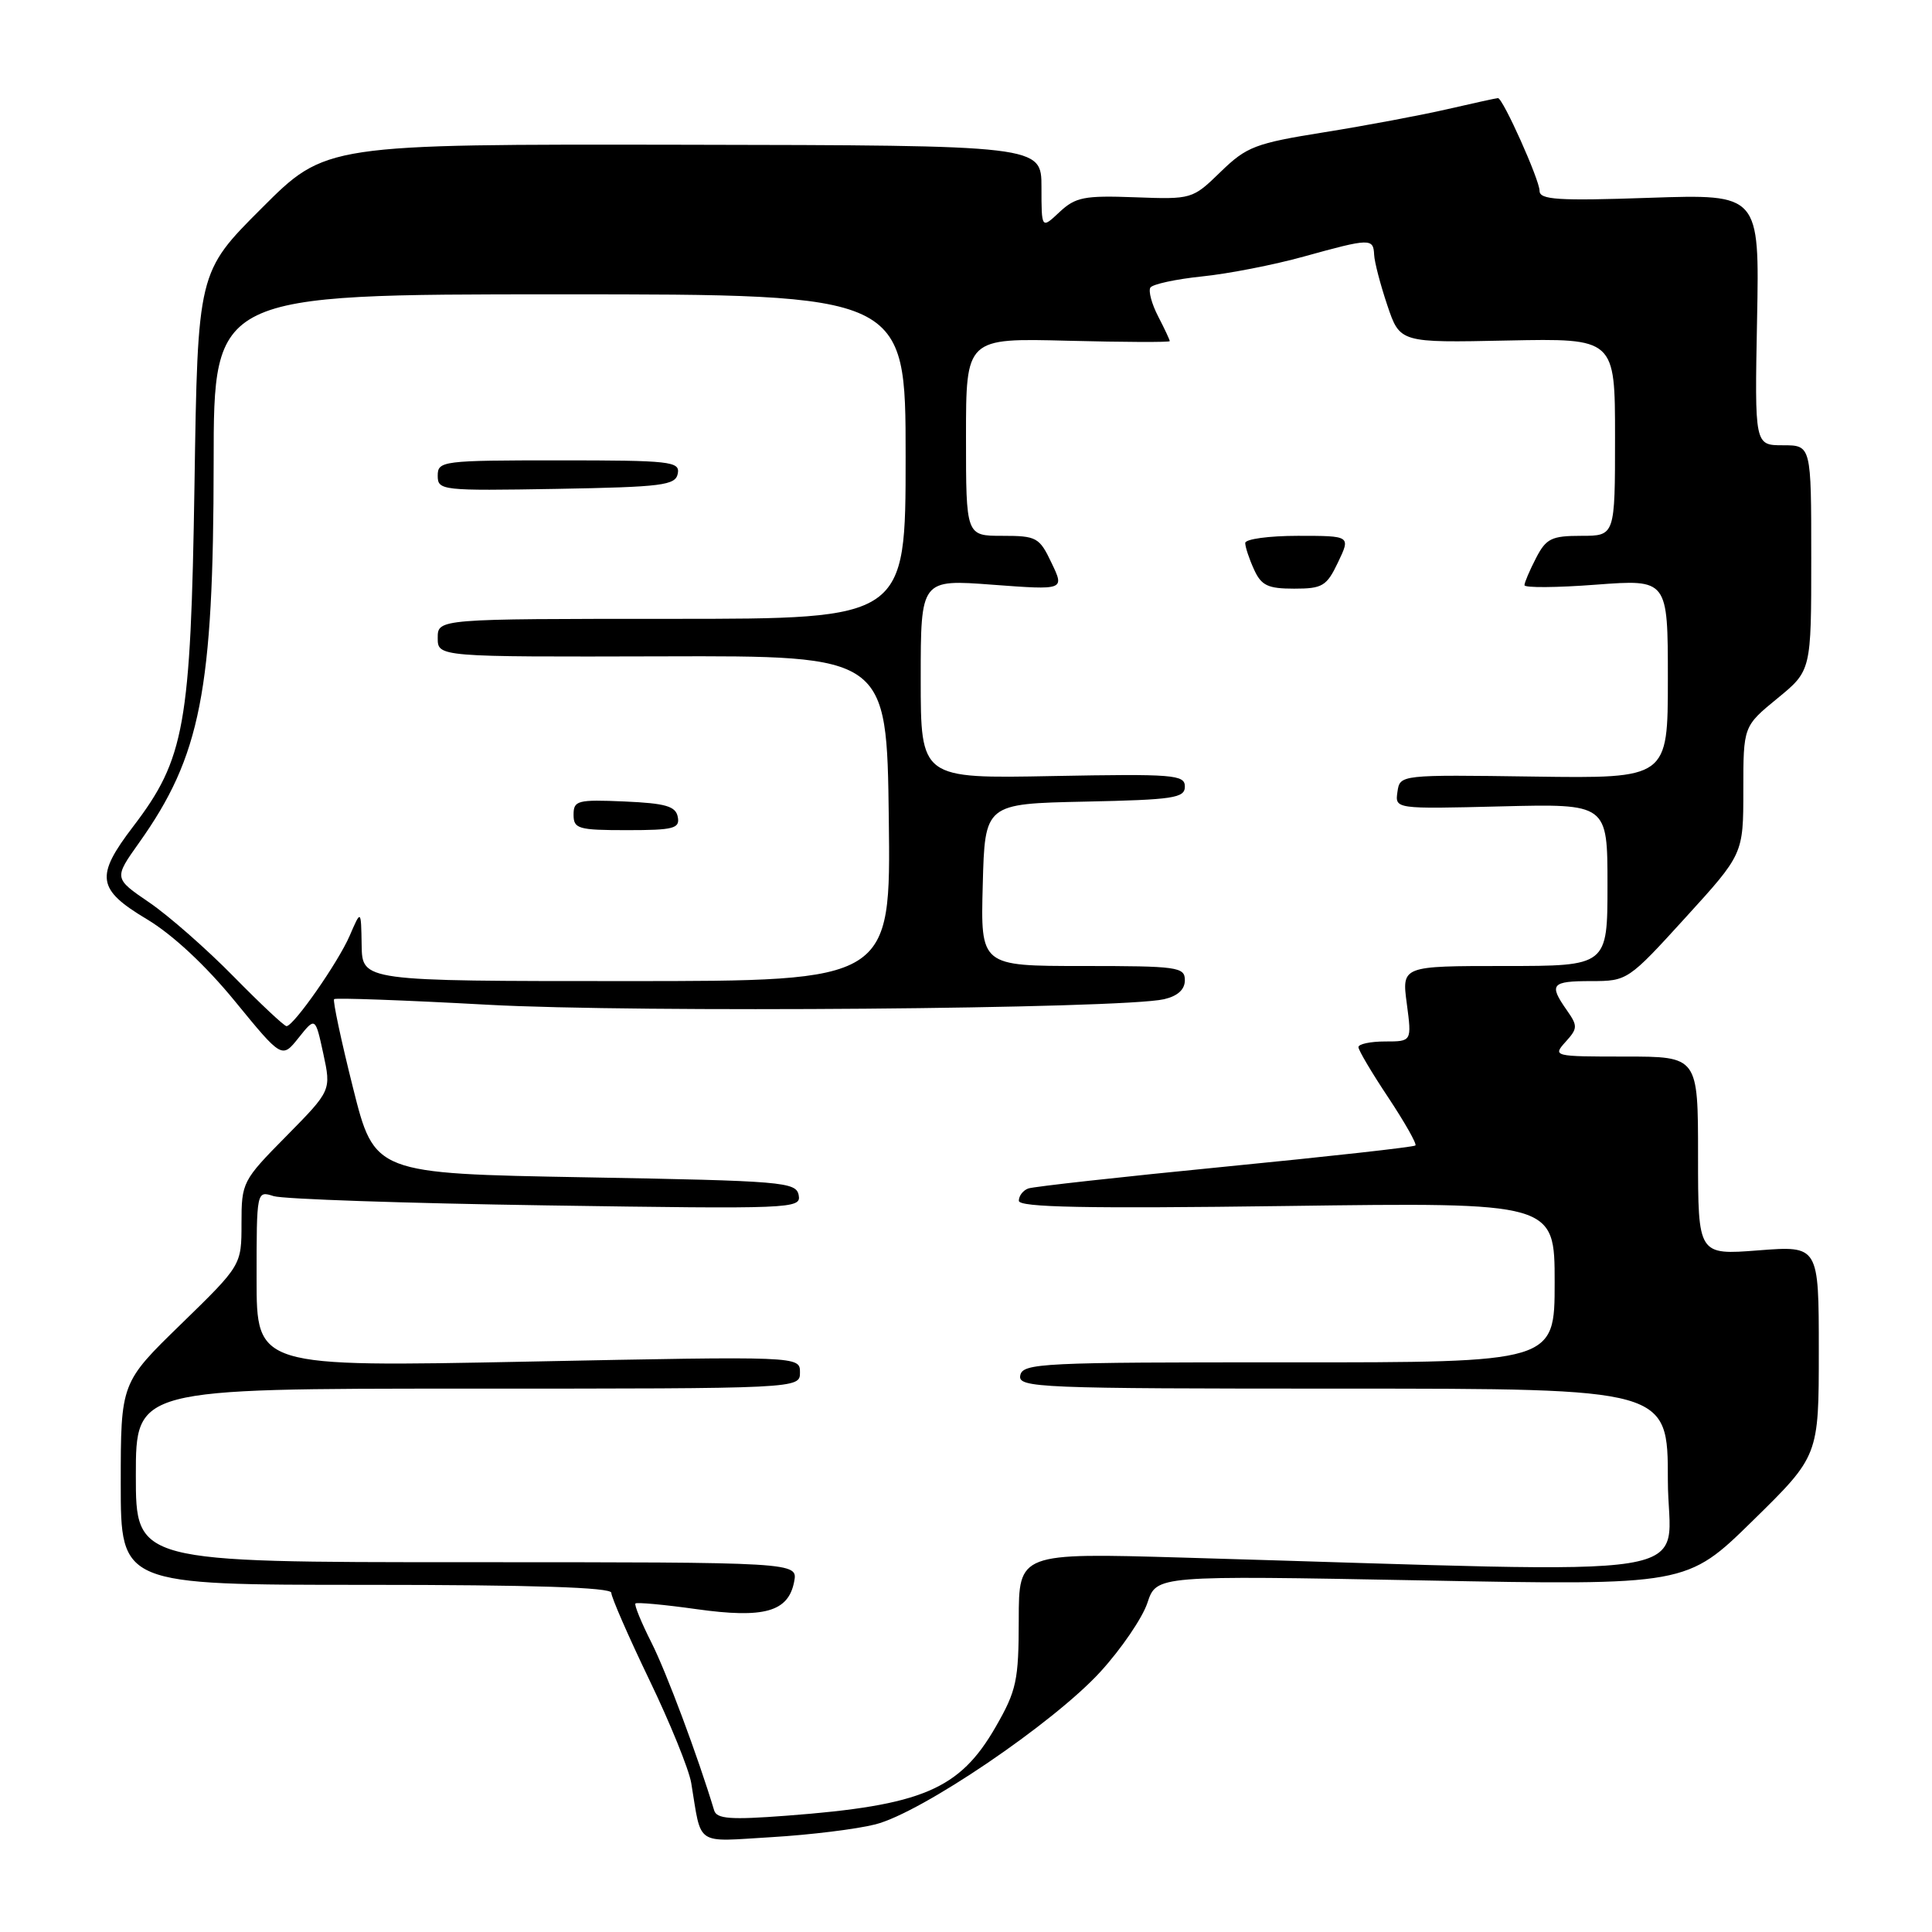 <?xml version="1.0" encoding="UTF-8" standalone="no"?>
<!DOCTYPE svg PUBLIC "-//W3C//DTD SVG 1.1//EN" "http://www.w3.org/Graphics/SVG/1.1/DTD/svg11.dtd" >
<svg xmlns="http://www.w3.org/2000/svg" xmlns:xlink="http://www.w3.org/1999/xlink" version="1.1" viewBox="0 0 256 256">
 <g >
 <path fill="currentColor"
d=" M 115.99 241.74 C 122.08 240.20 139.59 228.32 145.80 221.53 C 148.57 218.50 151.38 214.38 152.04 212.38 C 153.24 208.75 153.24 208.75 188.37 209.41 C 223.50 210.08 223.50 210.08 232.25 201.50 C 241.00 192.92 241.00 192.92 241.00 178.99 C 241.00 165.06 241.00 165.06 233.00 165.68 C 225.00 166.30 225.00 166.30 225.00 153.15 C 225.00 140.00 225.00 140.00 215.35 140.00 C 205.85 140.00 205.72 139.97 207.44 138.06 C 209.06 136.27 209.08 135.95 207.60 133.84 C 205.20 130.42 205.56 130.00 210.84 130.00 C 215.63 130.00 215.75 129.92 223.34 121.58 C 231.00 113.17 231.00 113.17 231.00 104.70 C 231.00 96.24 231.00 96.24 235.50 92.55 C 240.00 88.87 240.00 88.87 240.00 73.93 C 240.00 59.00 240.00 59.00 236.25 59.00 C 232.50 59.00 232.50 59.00 232.82 42.36 C 233.14 25.72 233.14 25.72 218.57 26.21 C 206.44 26.63 204.00 26.47 204.00 25.29 C 204.00 23.83 199.14 13.00 198.49 13.00 C 198.29 13.00 195.28 13.66 191.81 14.46 C 188.34 15.26 181.00 16.64 175.50 17.52 C 166.32 18.99 165.19 19.42 161.74 22.77 C 158.01 26.40 157.93 26.42 150.38 26.14 C 143.66 25.89 142.51 26.12 140.39 28.10 C 138.00 30.35 138.00 30.35 138.00 24.81 C 138.00 19.26 138.00 19.26 90.58 19.18 C 43.15 19.10 43.15 19.10 34.68 27.58 C 26.20 36.05 26.20 36.05 25.77 64.28 C 25.27 96.15 24.48 100.56 17.65 109.51 C 12.59 116.14 12.84 117.84 19.46 121.80 C 22.88 123.85 27.25 127.92 31.14 132.68 C 37.36 140.28 37.36 140.28 39.57 137.51 C 41.78 134.74 41.78 134.74 42.84 139.62 C 43.89 144.50 43.89 144.50 37.95 150.53 C 32.12 156.43 32.00 156.67 32.00 162.10 C 32.00 167.65 32.00 167.65 24.00 175.44 C 16.00 183.22 16.00 183.22 16.00 196.61 C 16.00 210.00 16.00 210.00 48.50 210.00 C 70.61 210.00 81.00 210.34 81.00 211.05 C 81.00 211.63 83.26 216.81 86.02 222.55 C 88.79 228.29 91.29 234.46 91.59 236.25 C 93.00 244.74 91.97 244.04 102.27 243.43 C 107.34 243.13 113.52 242.37 115.99 241.74 Z  M 94.63 239.89 C 92.49 232.79 88.31 221.59 86.32 217.65 C 84.97 214.98 84.02 212.65 84.20 212.47 C 84.38 212.29 88.02 212.62 92.28 213.22 C 101.26 214.48 104.46 213.58 105.23 209.58 C 105.72 207.00 105.72 207.00 61.86 207.00 C 18.00 207.00 18.00 207.00 18.00 195.50 C 18.00 184.00 18.00 184.00 62.00 184.00 C 106.00 184.00 106.00 184.00 106.00 181.85 C 106.00 179.70 106.00 179.70 70.00 180.42 C 34.00 181.14 34.00 181.14 34.00 169.45 C 34.00 157.79 34.00 157.77 36.25 158.49 C 37.49 158.89 53.73 159.44 72.35 159.72 C 104.99 160.21 106.18 160.17 105.83 158.37 C 105.50 156.61 103.80 156.47 77.55 156.00 C 49.62 155.50 49.62 155.50 46.77 144.12 C 45.20 137.87 44.08 132.59 44.27 132.39 C 44.47 132.20 53.60 132.53 64.56 133.13 C 84.25 134.22 148.63 133.69 154.25 132.40 C 156.05 131.98 157.00 131.12 157.00 129.88 C 157.00 128.13 156.05 128.00 143.47 128.00 C 129.93 128.00 129.93 128.00 130.22 117.25 C 130.50 106.50 130.50 106.50 143.75 106.22 C 155.51 105.97 157.00 105.75 157.00 104.22 C 157.00 102.65 155.52 102.53 139.50 102.83 C 122.00 103.17 122.00 103.17 122.00 89.96 C 122.00 76.76 122.00 76.76 131.53 77.48 C 141.06 78.19 141.06 78.19 139.34 74.60 C 137.73 71.20 137.36 71.00 132.81 71.00 C 128.00 71.00 128.00 71.00 128.00 57.90 C 128.00 44.80 128.00 44.80 141.50 45.15 C 148.93 45.34 155.00 45.37 155.00 45.20 C 155.00 45.04 154.31 43.56 153.46 41.92 C 152.61 40.28 152.15 38.57 152.43 38.11 C 152.71 37.66 155.79 36.99 159.27 36.63 C 162.74 36.28 168.83 35.09 172.78 33.99 C 181.55 31.56 181.98 31.55 182.08 33.75 C 182.12 34.71 182.91 37.73 183.83 40.46 C 185.50 45.42 185.50 45.42 199.75 45.12 C 214.00 44.83 214.00 44.83 214.00 57.92 C 214.00 71.00 214.00 71.00 209.53 71.00 C 205.58 71.00 204.87 71.35 203.53 73.95 C 202.69 75.57 202.00 77.19 202.00 77.54 C 202.00 77.90 206.28 77.87 211.50 77.47 C 221.00 76.76 221.00 76.76 221.00 89.96 C 221.00 103.15 221.00 103.15 203.25 102.90 C 185.50 102.65 185.50 102.65 185.17 104.92 C 184.84 107.20 184.84 107.20 198.92 106.85 C 213.00 106.50 213.00 106.50 213.00 117.25 C 213.00 128.00 213.00 128.00 199.37 128.00 C 185.74 128.00 185.74 128.00 186.41 133.00 C 187.07 138.00 187.07 138.00 183.53 138.00 C 181.59 138.00 180.00 138.34 180.00 138.75 C 180.00 139.16 181.79 142.18 183.97 145.45 C 186.14 148.73 187.76 151.58 187.55 151.78 C 187.35 151.99 176.00 153.25 162.34 154.59 C 148.68 155.93 136.94 157.23 136.25 157.48 C 135.56 157.73 135.00 158.46 135.00 159.11 C 135.00 159.98 143.81 160.16 170.50 159.80 C 206.00 159.32 206.00 159.32 206.00 169.93 C 206.00 180.53 206.00 180.53 170.77 180.52 C 138.00 180.50 135.51 180.62 135.19 182.25 C 134.87 183.89 137.44 184.00 177.93 184.00 C 221.00 184.00 221.00 184.00 221.00 196.12 C 221.00 209.68 228.58 208.47 156.75 206.39 C 135.00 205.76 135.00 205.76 134.99 214.63 C 134.98 222.67 134.70 224.00 131.95 228.79 C 127.16 237.13 122.23 239.23 104.21 240.59 C 96.81 241.15 94.97 241.02 94.63 239.89 Z  M 177.30 74.50 C 178.97 71.00 178.97 71.00 171.98 71.00 C 168.14 71.00 165.00 71.43 165.00 71.95 C 165.00 72.48 165.52 74.05 166.16 75.45 C 167.13 77.59 167.99 78.00 171.48 78.00 C 175.24 78.00 175.79 77.67 177.30 74.50 Z  M 30.97 129.41 C 27.41 125.78 22.38 121.36 19.79 119.59 C 15.08 116.38 15.08 116.38 18.42 111.68 C 26.59 100.19 28.29 91.53 28.31 61.25 C 28.32 39.00 28.32 39.00 74.16 39.00 C 120.00 39.00 120.00 39.00 120.00 60.50 C 120.00 82.00 120.00 82.00 89.00 82.00 C 58.00 82.00 58.00 82.00 58.00 84.53 C 58.00 87.05 58.00 87.05 87.75 86.97 C 117.50 86.88 117.50 86.88 117.77 108.44 C 118.04 130.00 118.04 130.00 83.02 130.00 C 48.00 130.00 48.00 130.00 47.92 125.25 C 47.84 120.50 47.84 120.50 46.33 124.00 C 44.80 127.53 38.95 135.91 37.97 135.97 C 37.68 135.99 34.53 133.03 30.97 129.41 Z  M 89.81 108.25 C 89.54 106.83 88.22 106.44 82.74 106.20 C 76.52 105.93 76.00 106.07 76.00 107.95 C 76.00 109.82 76.61 110.00 83.07 110.00 C 89.27 110.00 90.11 109.78 89.81 108.25 Z  M 89.81 62.75 C 90.12 61.14 88.84 61.00 74.07 61.00 C 58.60 61.00 58.00 61.08 58.00 63.03 C 58.00 64.99 58.51 65.04 73.74 64.78 C 87.80 64.53 89.51 64.31 89.81 62.75 Z "/>
</g>
</svg>